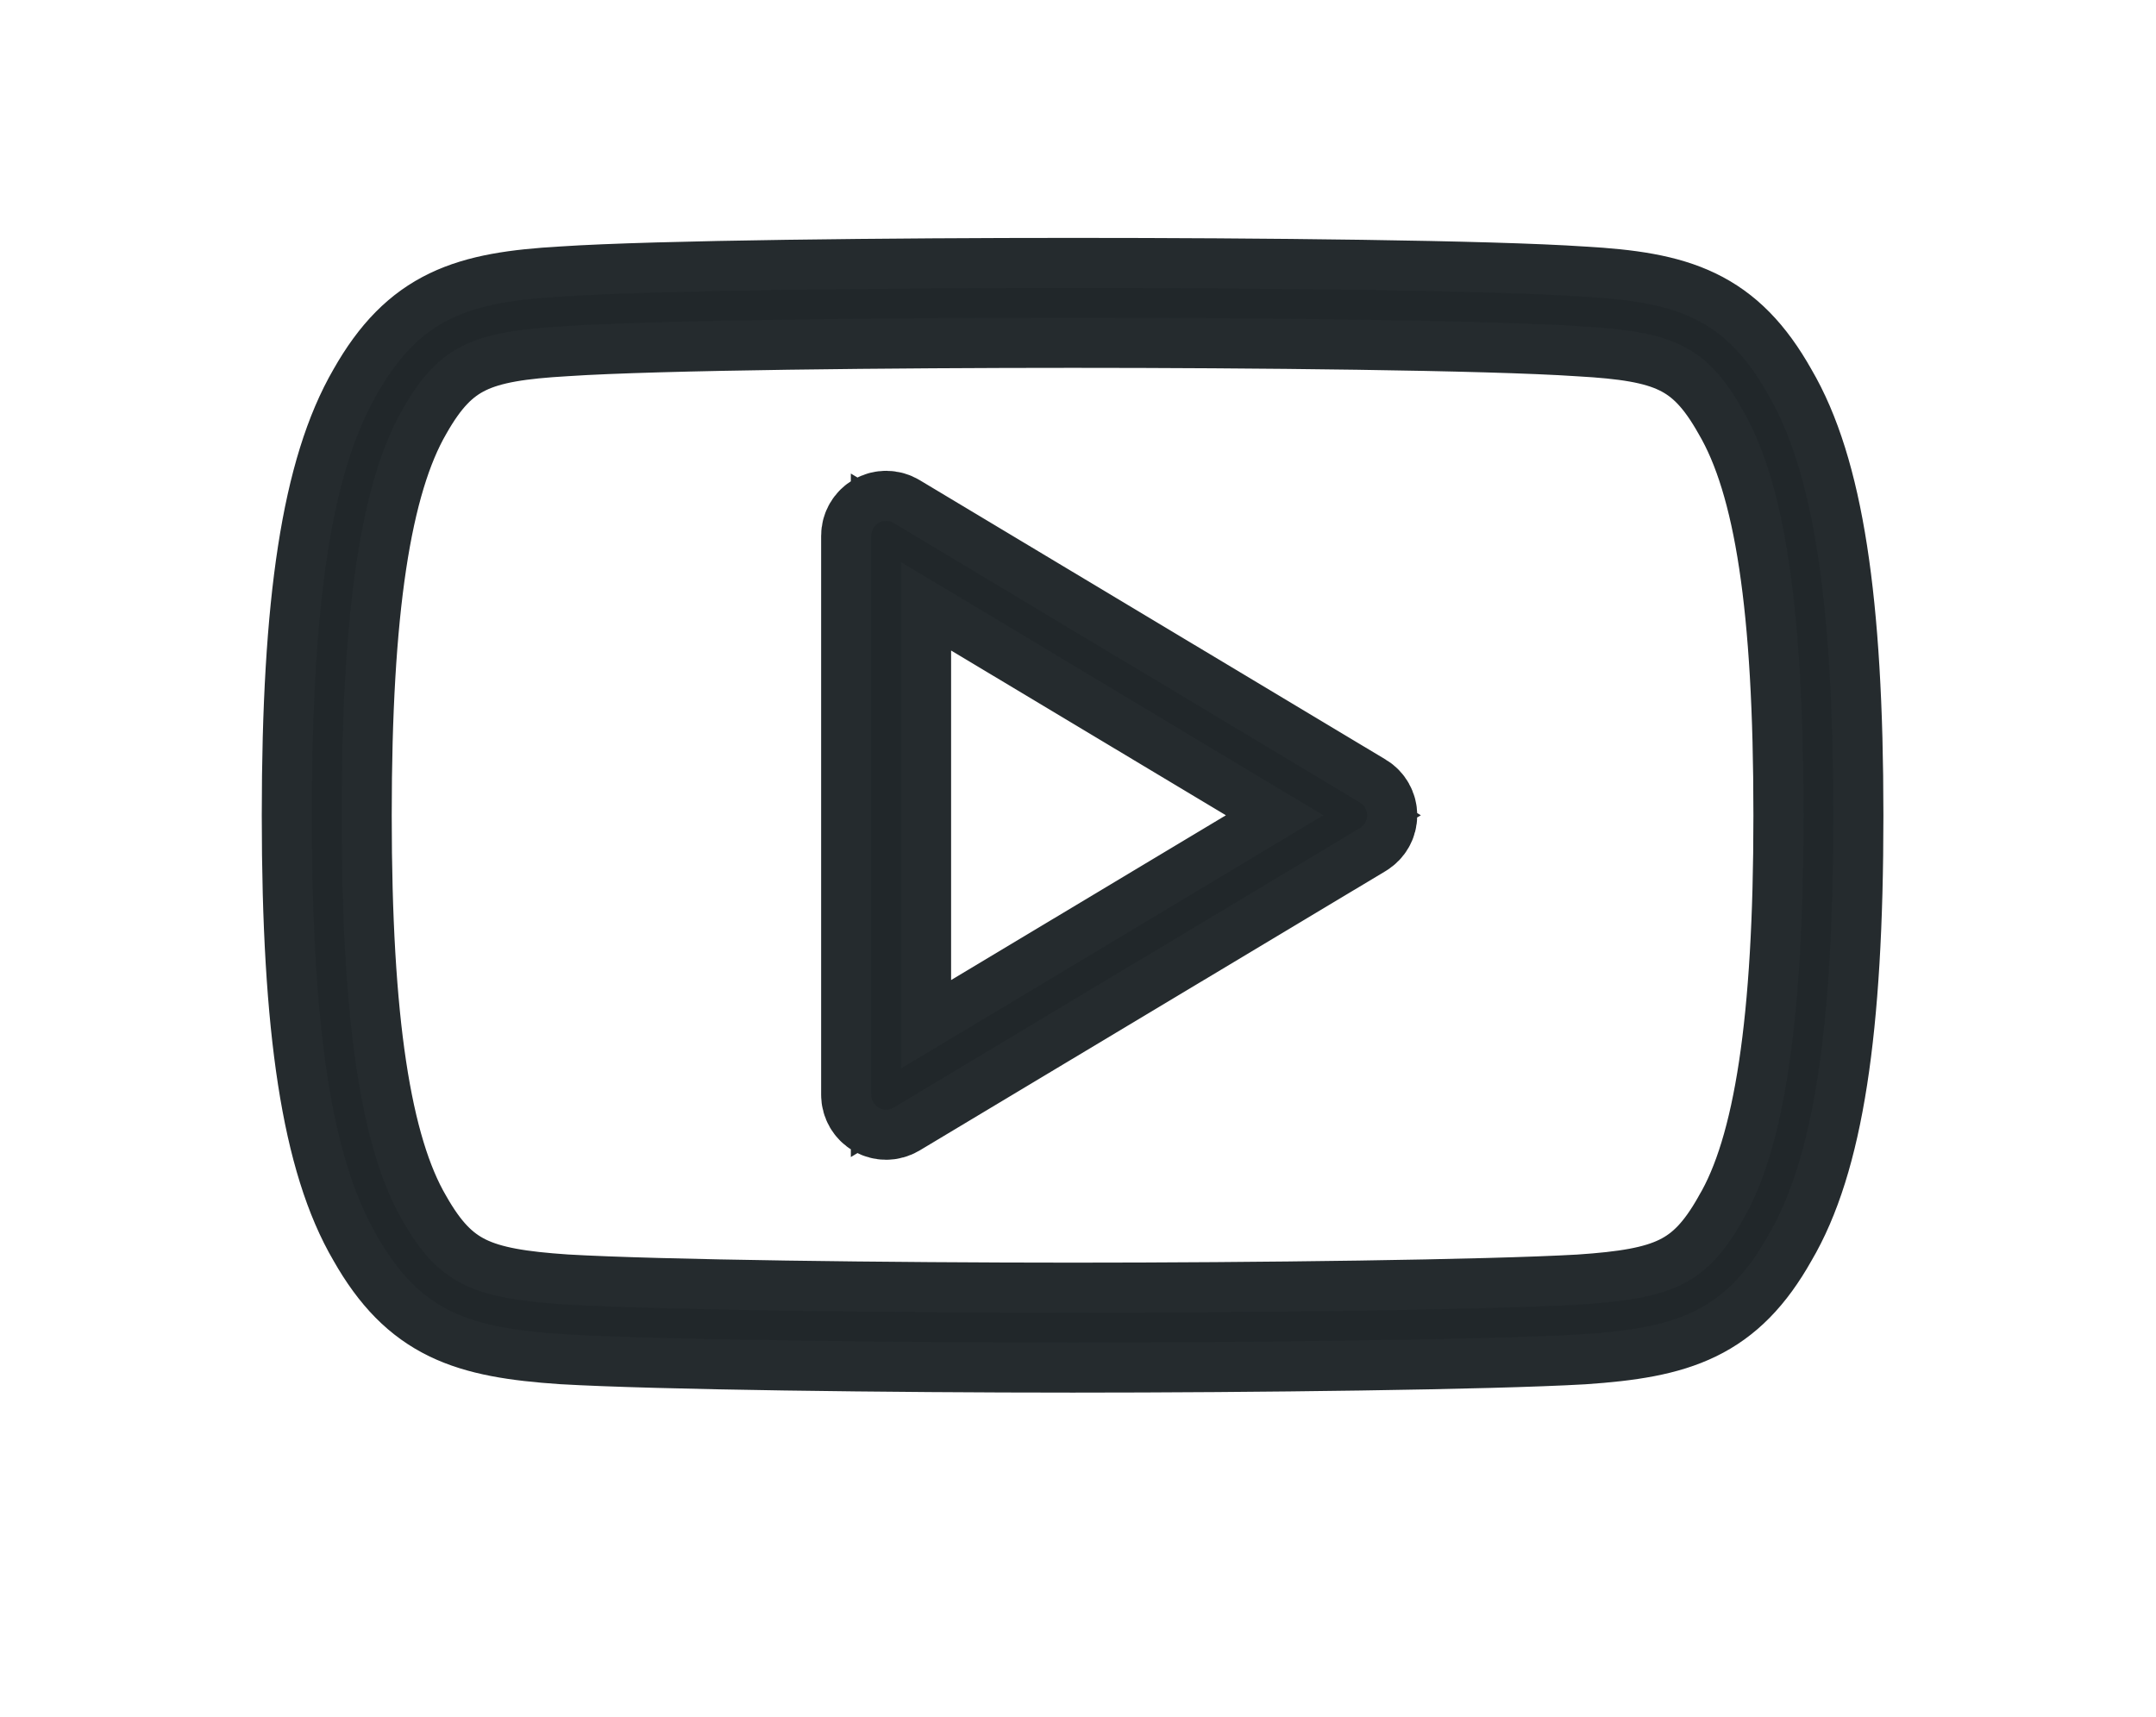 <svg width="54" height="43" viewBox="0 0 54 43" fill="none" xmlns="http://www.w3.org/2000/svg">
<mask id="mask0_2397_14811" style="mask-type:luminance" maskUnits="userSpaceOnUse" x="0" y="0" width="54" height="43">
<path d="M0.885 0.577H53.497V42.369H0.885V0.577Z" fill="white"/>
</mask>
<g mask="url(#mask0_2397_14811)">
<path d="M45.172 20.434C45.172 25.585 44.685 28.809 43.638 30.579C43.637 30.581 43.636 30.583 43.635 30.585C42.725 32.201 41.825 32.525 39.585 32.676C37.24 32.81 31.413 32.881 26.869 32.881C22.305 32.881 16.468 32.81 14.147 32.674C11.906 32.522 11.005 32.198 10.085 30.577C9.042 28.798 8.556 25.574 8.556 20.431V20.413C8.556 15.276 9.042 12.046 10.088 10.243C11.01 8.616 11.91 8.298 14.148 8.169C16.486 8.013 22.462 7.958 26.869 7.958C31.277 7.958 37.251 8.014 39.583 8.172C41.819 8.298 42.718 8.615 43.636 10.248C44.698 12.06 45.172 15.195 45.172 20.415V20.434ZM44.281 9.877C43.195 7.946 41.967 7.561 39.629 7.429C37.286 7.27 31.501 7.214 26.869 7.214C22.45 7.214 16.454 7.27 14.102 7.427C11.762 7.561 10.534 7.947 9.443 9.872C8.315 11.816 7.812 15.067 7.812 20.413V20.431C7.812 25.784 8.315 29.029 9.441 30.949C10.527 32.864 11.755 33.257 14.1 33.416C16.439 33.553 22.294 33.625 26.869 33.625C31.424 33.625 37.269 33.554 39.632 33.419C41.976 33.26 43.204 32.867 44.281 30.954C45.412 29.038 45.917 25.793 45.917 20.433V20.415C45.916 15.056 45.411 11.804 44.281 9.877Z" fill="#21272A" fill-opacity="0.98"/>
<path d="M45.172 20.434C45.172 25.585 44.685 28.809 43.638 30.579C43.637 30.581 43.636 30.583 43.635 30.585C42.725 32.201 41.825 32.525 39.585 32.676C37.24 32.81 31.413 32.881 26.869 32.881C22.305 32.881 16.468 32.81 14.147 32.674C11.906 32.522 11.005 32.198 10.085 30.577C9.042 28.798 8.556 25.574 8.556 20.431V20.413C8.556 15.276 9.042 12.046 10.088 10.243C11.01 8.616 11.91 8.298 14.148 8.169C16.486 8.013 22.462 7.958 26.869 7.958C31.277 7.958 37.251 8.014 39.583 8.172C41.819 8.298 42.718 8.615 43.636 10.248C44.698 12.06 45.172 15.195 45.172 20.415V20.434ZM44.281 9.877C43.195 7.946 41.967 7.561 39.629 7.429C37.286 7.27 31.501 7.214 26.869 7.214C22.45 7.214 16.454 7.27 14.102 7.427C11.762 7.561 10.534 7.947 9.443 9.872C8.315 11.816 7.812 15.067 7.812 20.413V20.431C7.812 25.784 8.315 29.029 9.441 30.949C10.527 32.864 11.755 33.257 14.1 33.416C16.439 33.553 22.294 33.625 26.869 33.625C31.424 33.625 37.269 33.554 39.632 33.419C41.976 33.26 43.204 32.867 44.281 30.954C45.412 29.038 45.917 25.793 45.917 20.433V20.415C45.916 15.056 45.411 11.804 44.281 9.877Z" stroke="#21272A" stroke-opacity="0.98" stroke-width="2.511" stroke-miterlimit="10"/>
<path d="M22.566 26.764V14.077L33.146 20.42L22.566 26.764ZM34.061 20.102L22.386 13.101C22.27 13.032 22.127 13.03 22.011 13.097C21.894 13.163 21.822 13.286 21.822 13.421V27.421C21.822 27.555 21.894 27.678 22.011 27.745C22.068 27.777 22.131 27.793 22.194 27.793C22.26 27.793 22.326 27.775 22.386 27.74L34.06 20.74C34.173 20.672 34.241 20.552 34.241 20.421C34.241 20.29 34.173 20.169 34.061 20.102Z" fill="#21272A" fill-opacity="0.98"/>
<path d="M22.566 26.764V14.077L33.146 20.42L22.566 26.764ZM34.061 20.102L22.386 13.101C22.27 13.032 22.127 13.03 22.011 13.097C21.894 13.163 21.822 13.286 21.822 13.421V27.421C21.822 27.555 21.894 27.678 22.011 27.745C22.068 27.777 22.131 27.793 22.194 27.793C22.26 27.793 22.326 27.775 22.386 27.74L34.06 20.74C34.173 20.672 34.241 20.552 34.241 20.421C34.241 20.29 34.173 20.169 34.061 20.102Z" stroke="#21272A" stroke-opacity="0.98" stroke-width="2.511" stroke-miterlimit="10"/>
</g>
</svg>
